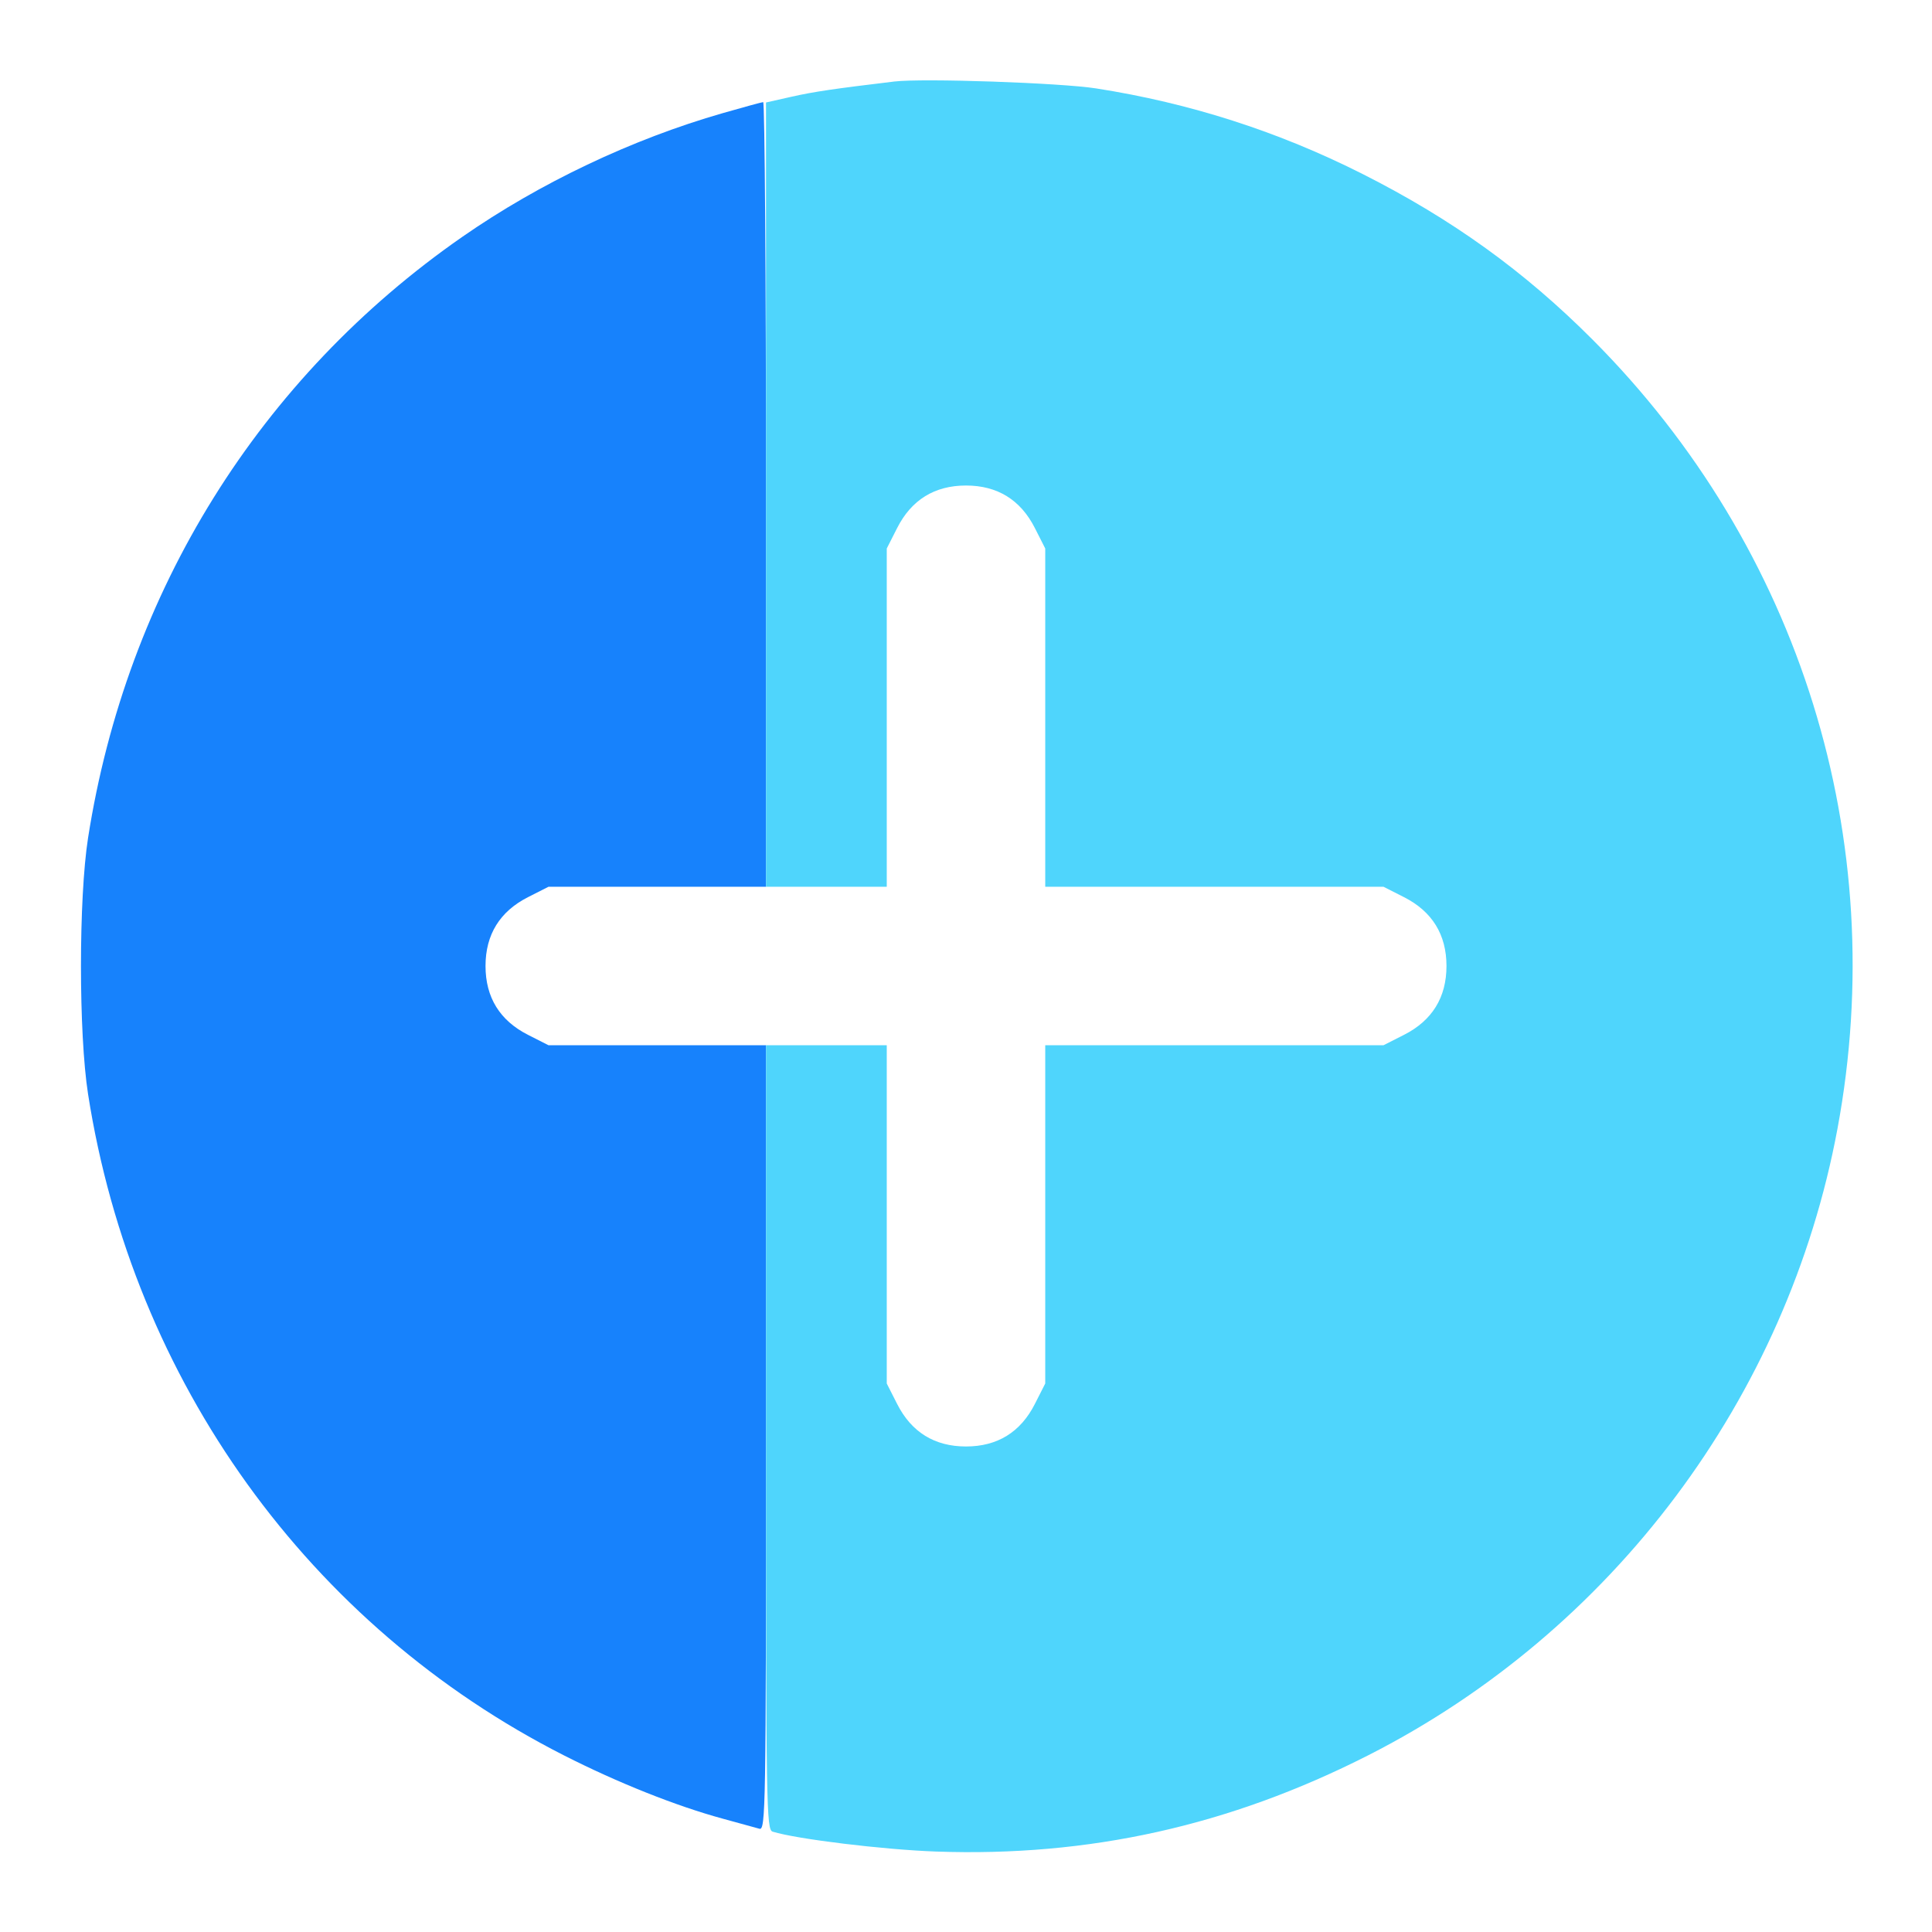 <svg xmlns="http://www.w3.org/2000/svg" width="512" height="512" viewBox="0 0 512 512" version="1.1"><path d="M 191.500 29.993 C 167.452 36.899, 143.023 48.507, 122.500 62.778 C 68.787 100.129, 33.556 156.711, 23.339 222.036 C 20.830 238.075, 20.830 273.925, 23.339 289.964 C 35.247 366.101, 81.888 430.890, 149.500 465.218 C 163.780 472.467, 179.152 478.594, 191.500 481.957 C 195.900 483.155, 200.287 484.360, 201.250 484.635 C 202.909 485.109, 203 479.703, 203 381.067 L 203 277 174.179 277 L 145.359 277 139.934 274.250 C 132.459 270.461, 128.667 264.318, 128.667 256 C 128.667 247.682, 132.459 241.539, 139.934 237.750 L 145.359 235 174.179 235 L 203 235 203 131 C 203 73.800, 202.662 27.027, 202.250 27.061 C 201.838 27.094, 197 28.414, 191.500 29.993" stroke="none" fill="#1782fc" fill-rule="evenodd"/><path d="M 237 21.603 C 220.875 23.536, 215.620 24.314, 209.750 25.638 L 203 27.160 203 131.080 L 203 235 219 235 L 235 235 235 190.179 L 235 145.359 237.750 139.934 C 241.539 132.459, 247.682 128.667, 256 128.667 C 264.318 128.667, 270.461 132.459, 274.250 139.934 L 277 145.359 277 190.179 L 277 235 321.821 235 L 366.641 235 372.066 237.750 C 379.541 241.539, 383.333 247.682, 383.333 256 C 383.333 264.318, 379.541 270.461, 372.066 274.250 L 366.641 277 321.821 277 L 277 277 277 321.821 L 277 366.641 274.250 372.066 C 270.461 379.541, 264.318 383.333, 256 383.333 C 247.682 383.333, 241.539 379.541, 237.750 372.066 L 235 366.641 235 321.821 L 235 277 219 277 L 203 277 203 380.933 C 203 479.043, 203.098 484.896, 204.750 485.406 C 211.139 487.382, 234.096 490.179, 248 490.677 C 288.577 492.129, 325.795 483.853, 362.500 465.218 C 427.358 432.289, 473.663 370.492, 486.948 299.133 C 501.186 222.656, 477.143 145.211, 422.012 89.969 C 403.961 71.881, 384.889 58.139, 361.233 46.177 C 338.861 34.864, 315.376 27.313, 290.500 23.433 C 280.955 21.944, 244.541 20.698, 237 21.603" stroke="none" fill="#4fd5fc" fill-rule="evenodd"/></svg>